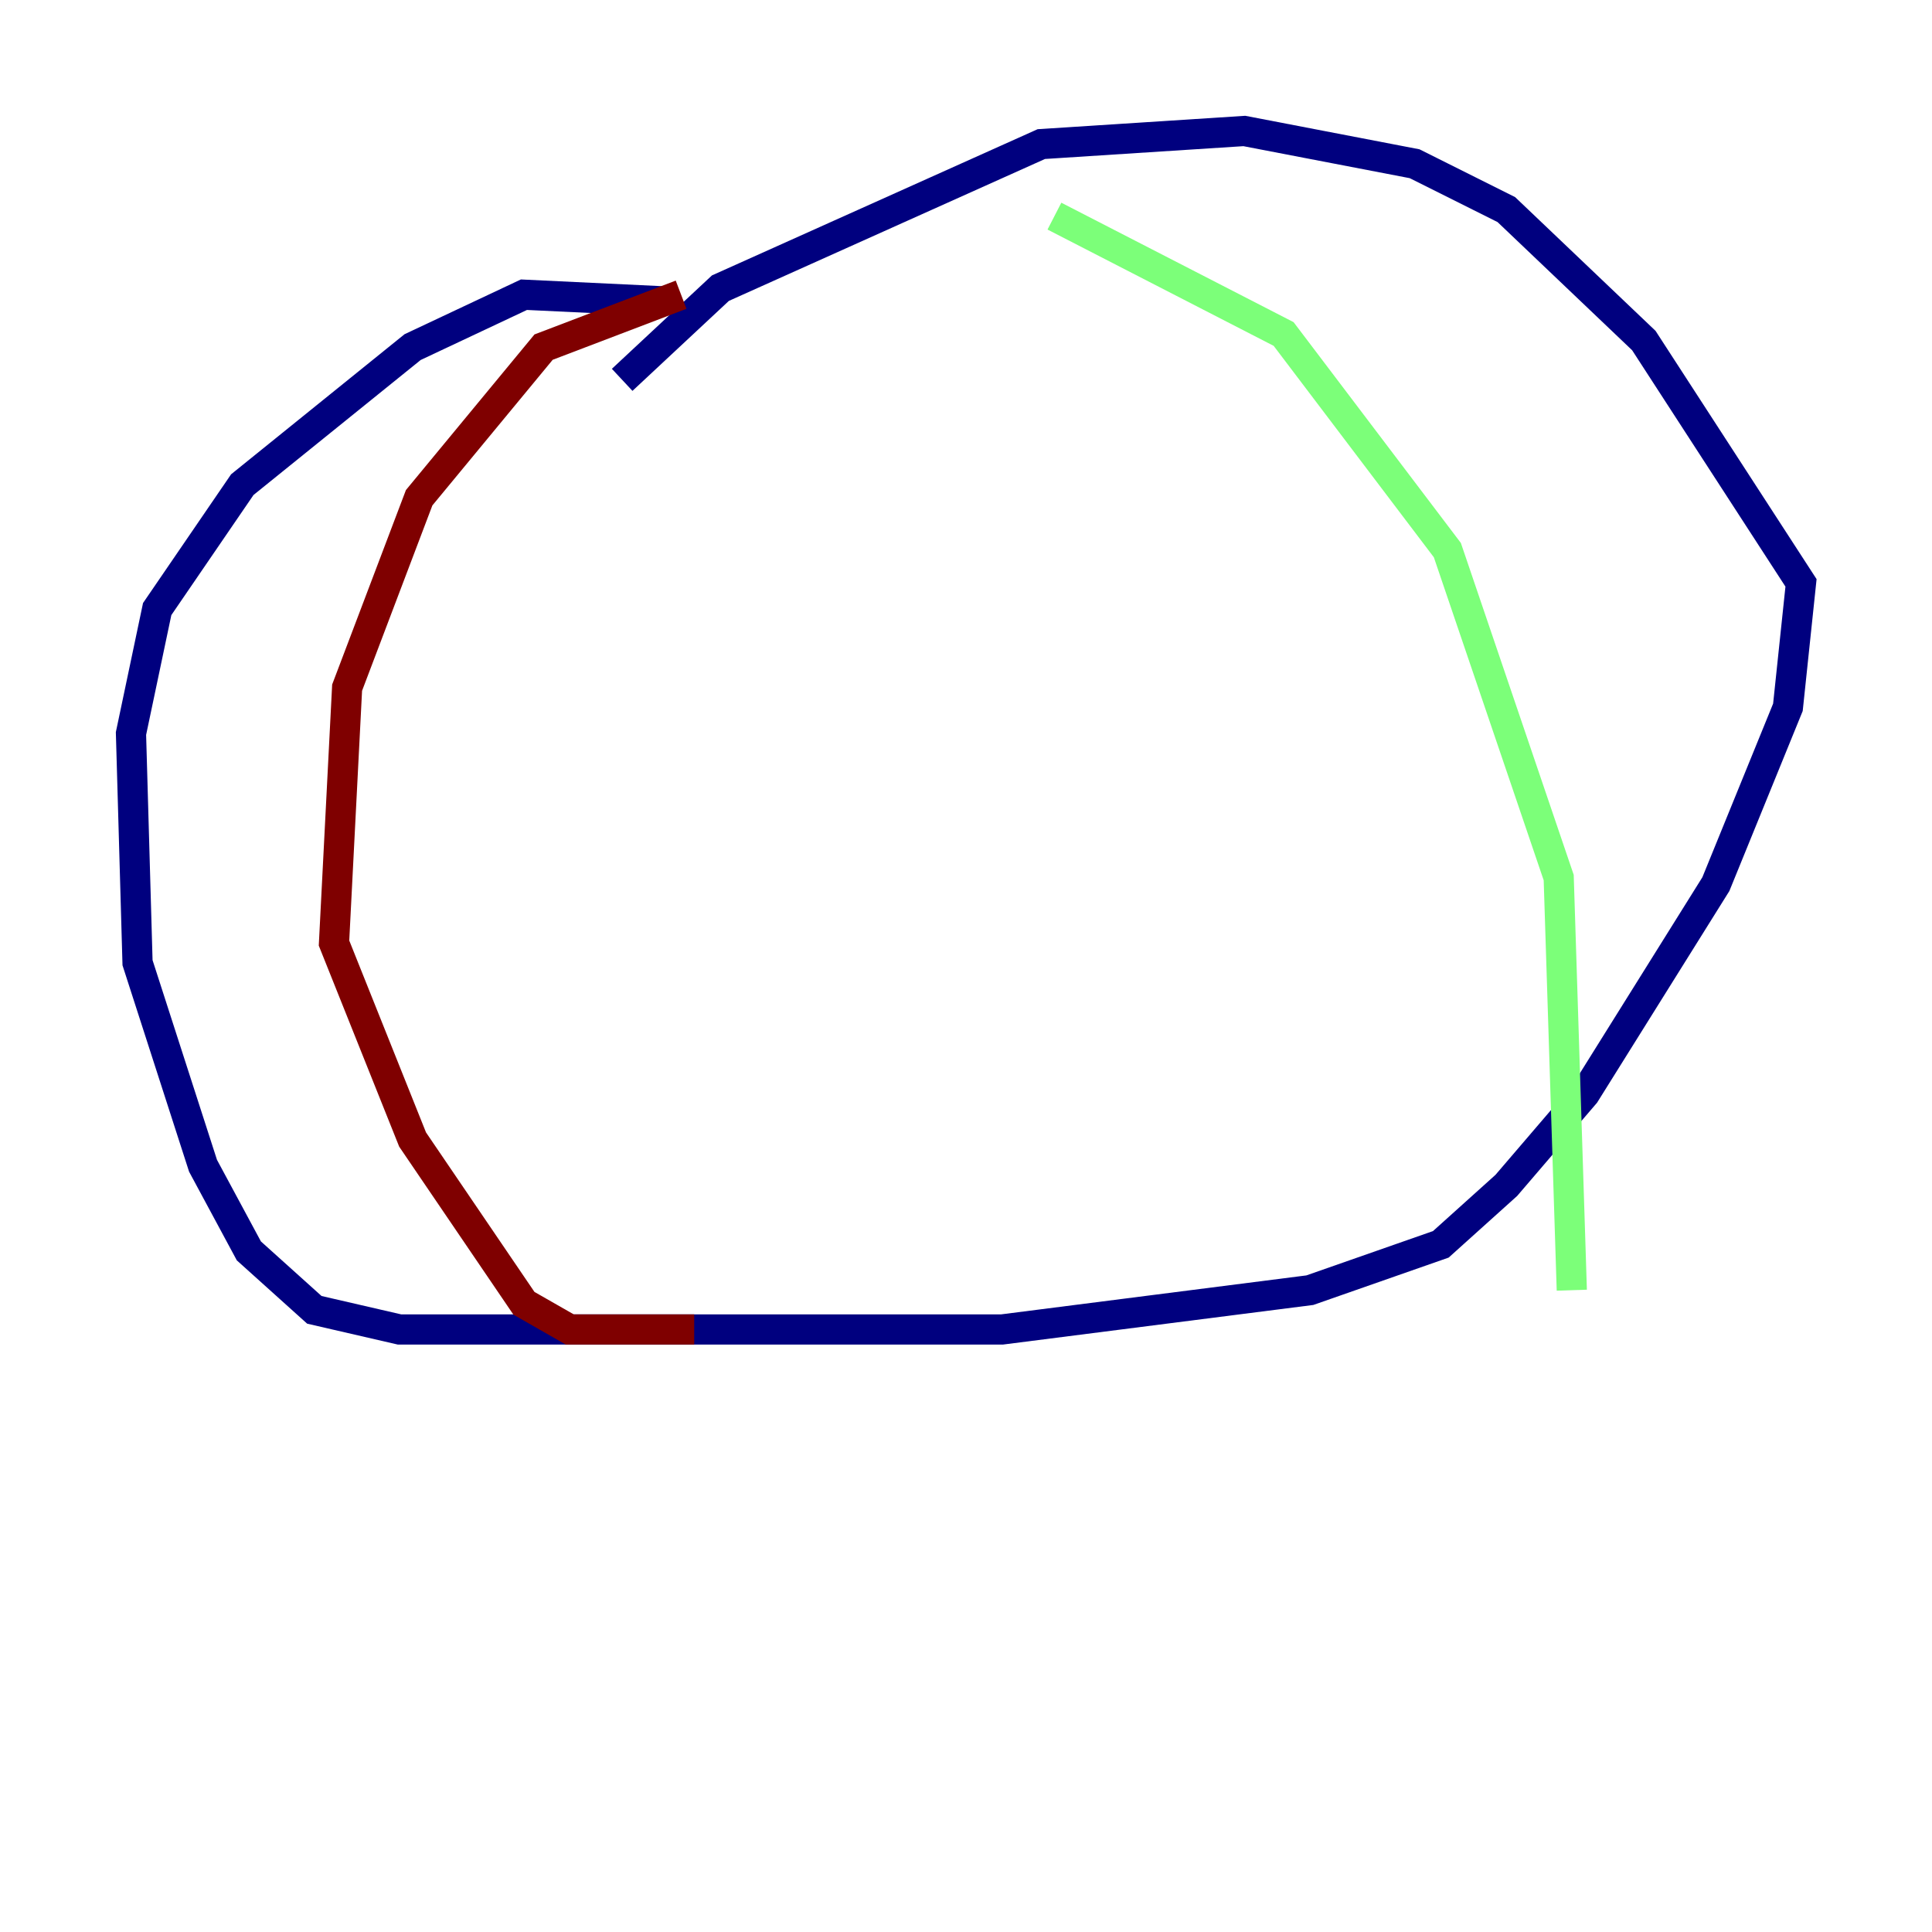 <?xml version="1.0" encoding="utf-8" ?>
<svg baseProfile="tiny" height="128" version="1.2" viewBox="0,0,128,128" width="128" xmlns="http://www.w3.org/2000/svg" xmlns:ev="http://www.w3.org/2001/xml-events" xmlns:xlink="http://www.w3.org/1999/xlink"><defs /><polyline fill="none" points="43.824,19.959 34.712,19.525 27.336,22.997 16.054,32.108 10.414,40.352 8.678,48.597 9.112,63.783 13.451,77.234 16.488,82.875 20.827,86.78 26.468,88.081 66.386,88.081 86.78,85.478 95.458,82.441 99.797,78.536 105.003,72.461 113.681,58.576 118.454,46.861 119.322,38.617 108.909,22.563 99.797,13.885 93.722,10.848 82.441,8.678 68.99,9.546 47.729,19.091 41.22,25.166" stroke="#00007f" stroke-width="2" /><polyline fill="none" points="69.858,14.319 85.044,22.129 95.891,36.447 103.268,58.142 104.136,85.478" stroke="#7cff79" stroke-width="2" /><polyline fill="none" points="45.125,19.525 36.014,22.997 27.77,32.976 22.997,45.559 22.129,62.481 27.336,75.498 34.712,86.346 37.749,88.081 45.993,88.081" stroke="#7f0000" stroke-width="2" /></svg>